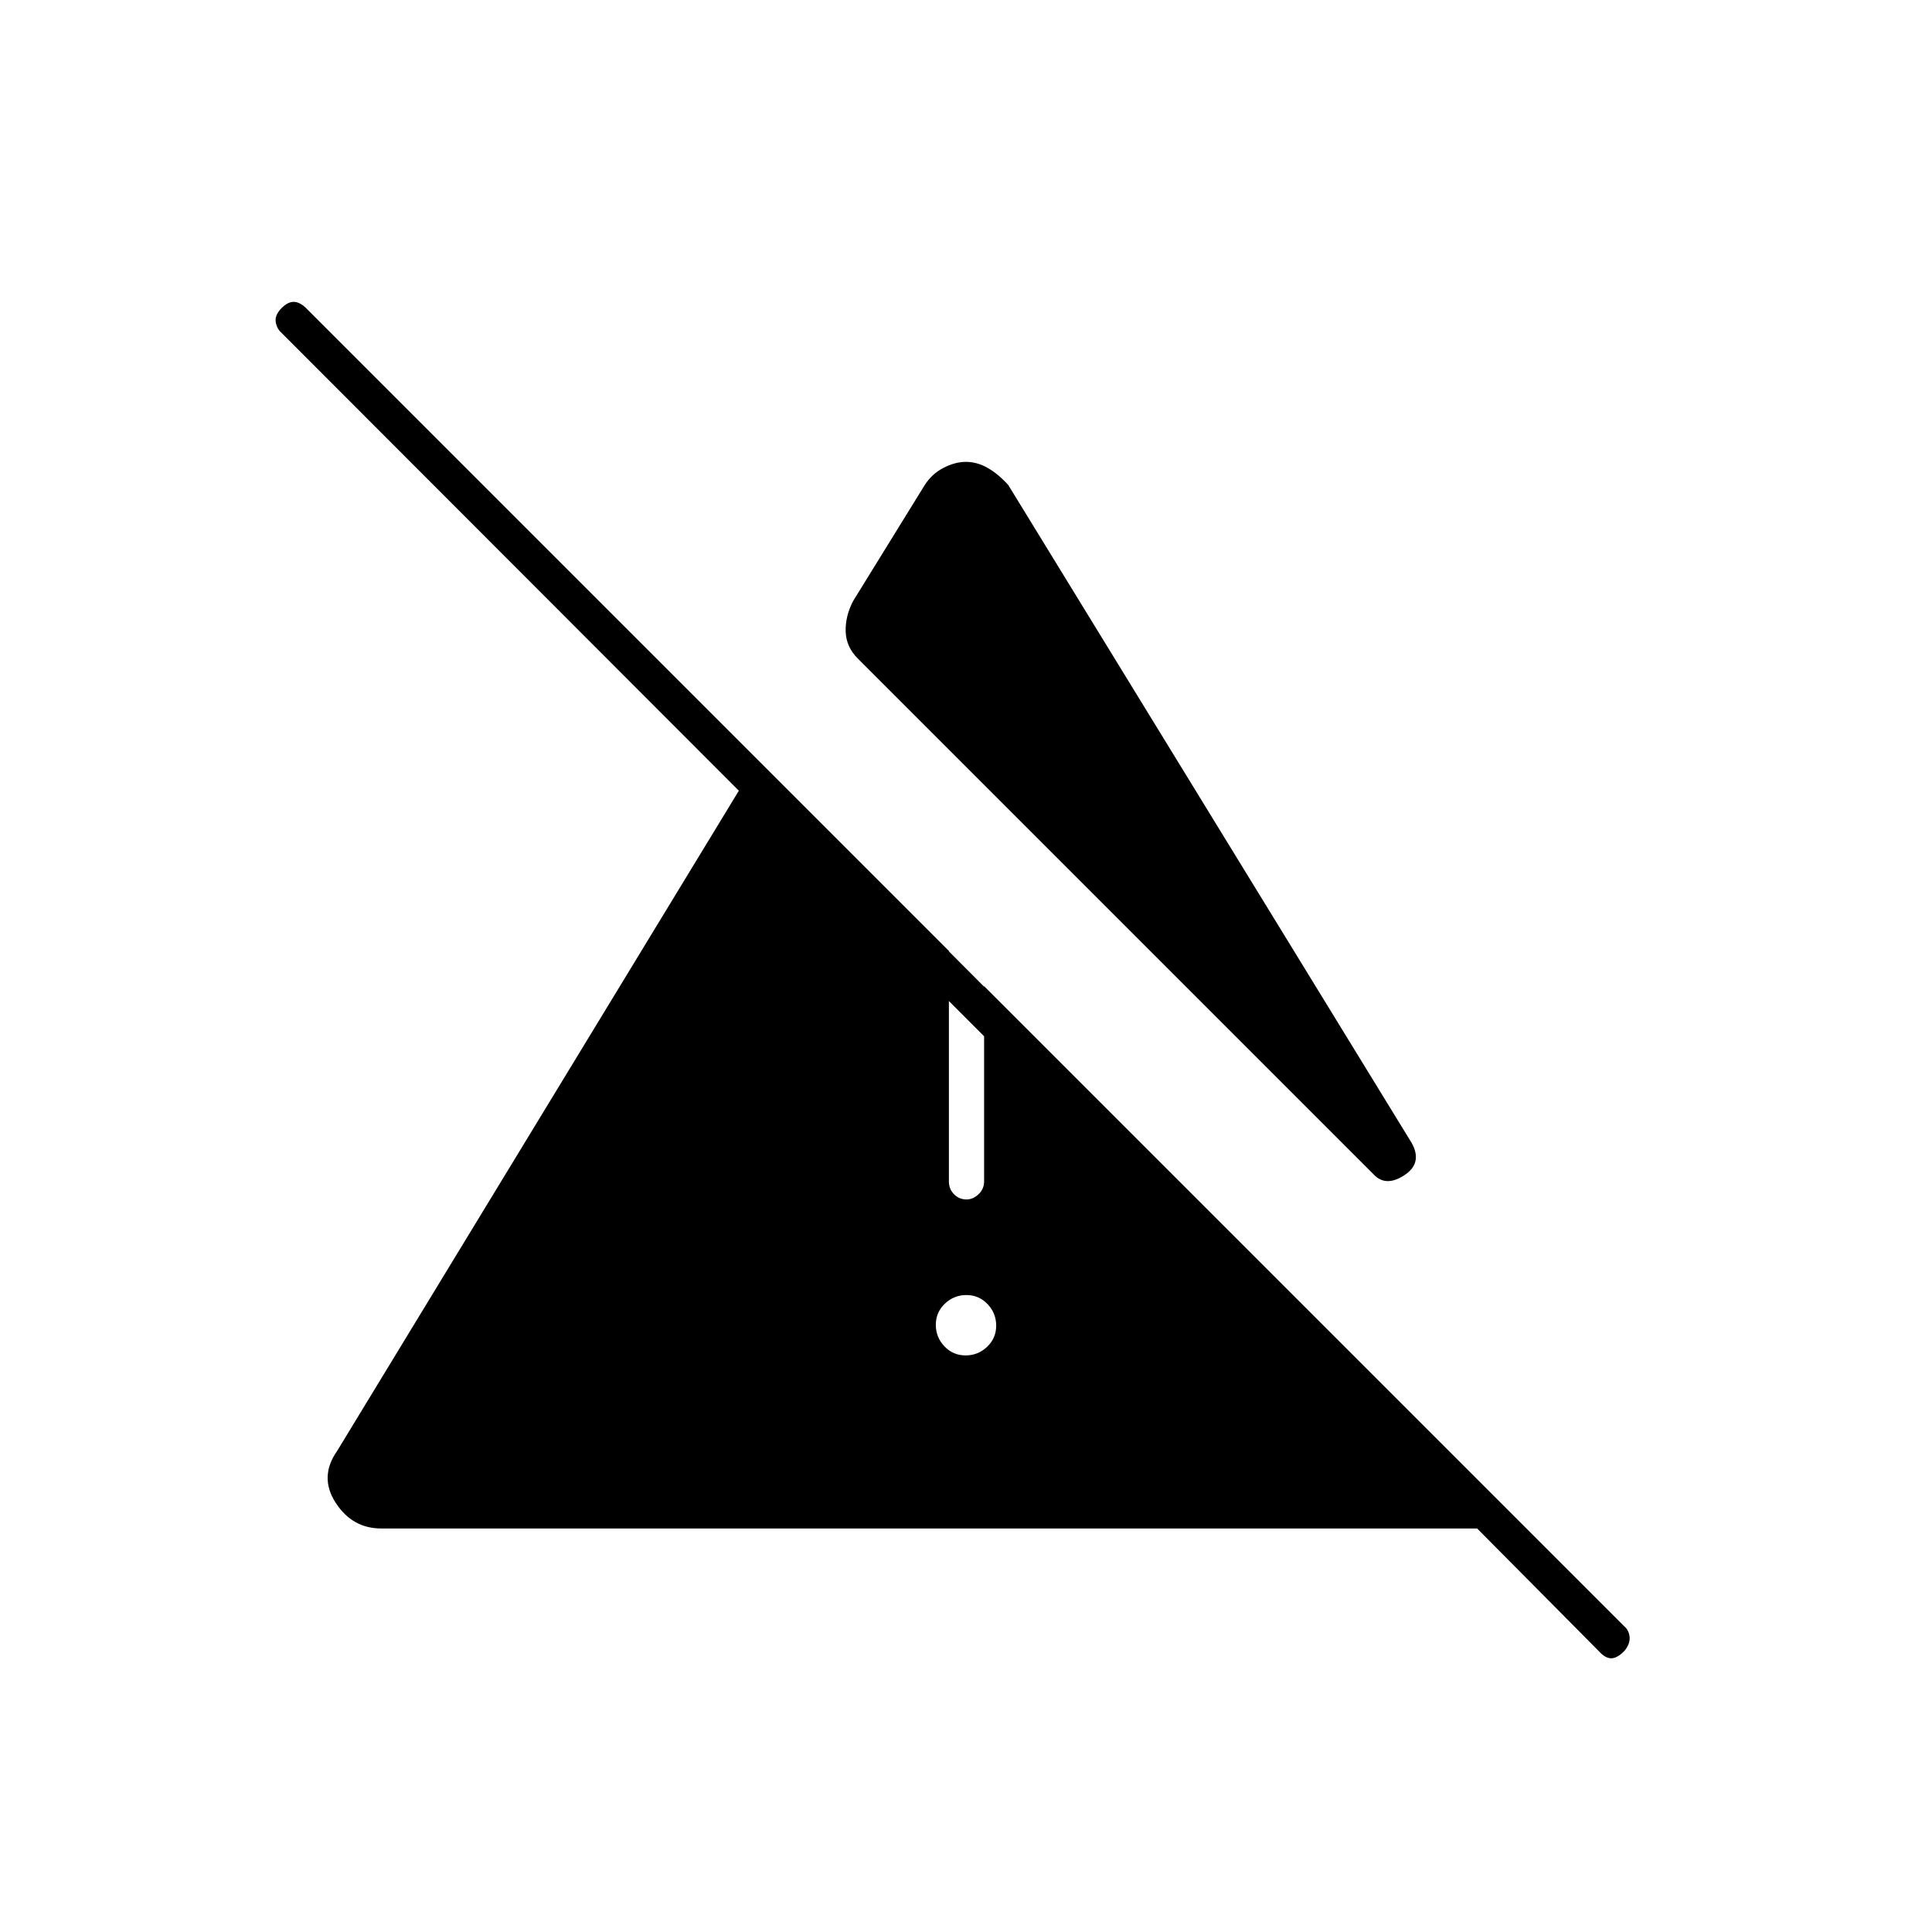 <svg xmlns="http://www.w3.org/2000/svg" height="20" viewBox="0 -960 960 960" width="20"><path d="M479.79-286.5q6.21 0 10.71-4.29 4.5-4.29 4.5-10.5T490.71-312q-4.29-4.5-10.5-4.5t-10.71 4.29q-4.5 4.29-4.5 10.5t4.29 10.71q4.29 4.5 10.5 4.5ZM471.5-373q0 3.8 2.54 6.4 2.54 2.6 6.25 2.6 3.21 0 5.96-2.6T489-373v-97l-17.5-17.5V-373Zm-45-259.5q-6.07-5.92-6.29-13.71Q420-654 424-661.5l35.5-57.5q3.5-5.5 9.25-8.5t11.25-3q5.5 0 10.75 3T501-719l200.5 327q5.5 10-3.75 16t-15.25-.5l-256-256Zm368 493-60.5-61H189.5q-14.47 0-22.74-12.83-8.26-12.84.74-25.67l209-343.5 195.5 196h-24.5L140-794.5q-2.5-2.17-3-5.58-.5-3.42 3-6.92 3-3 5.92-3 2.91 0 6.08 3l655 655q2.5 2.14 2.75 5.57T807-139.5q-3.5 3.5-6.42 3.5-2.91 0-6.08-3.5Z"/></svg>